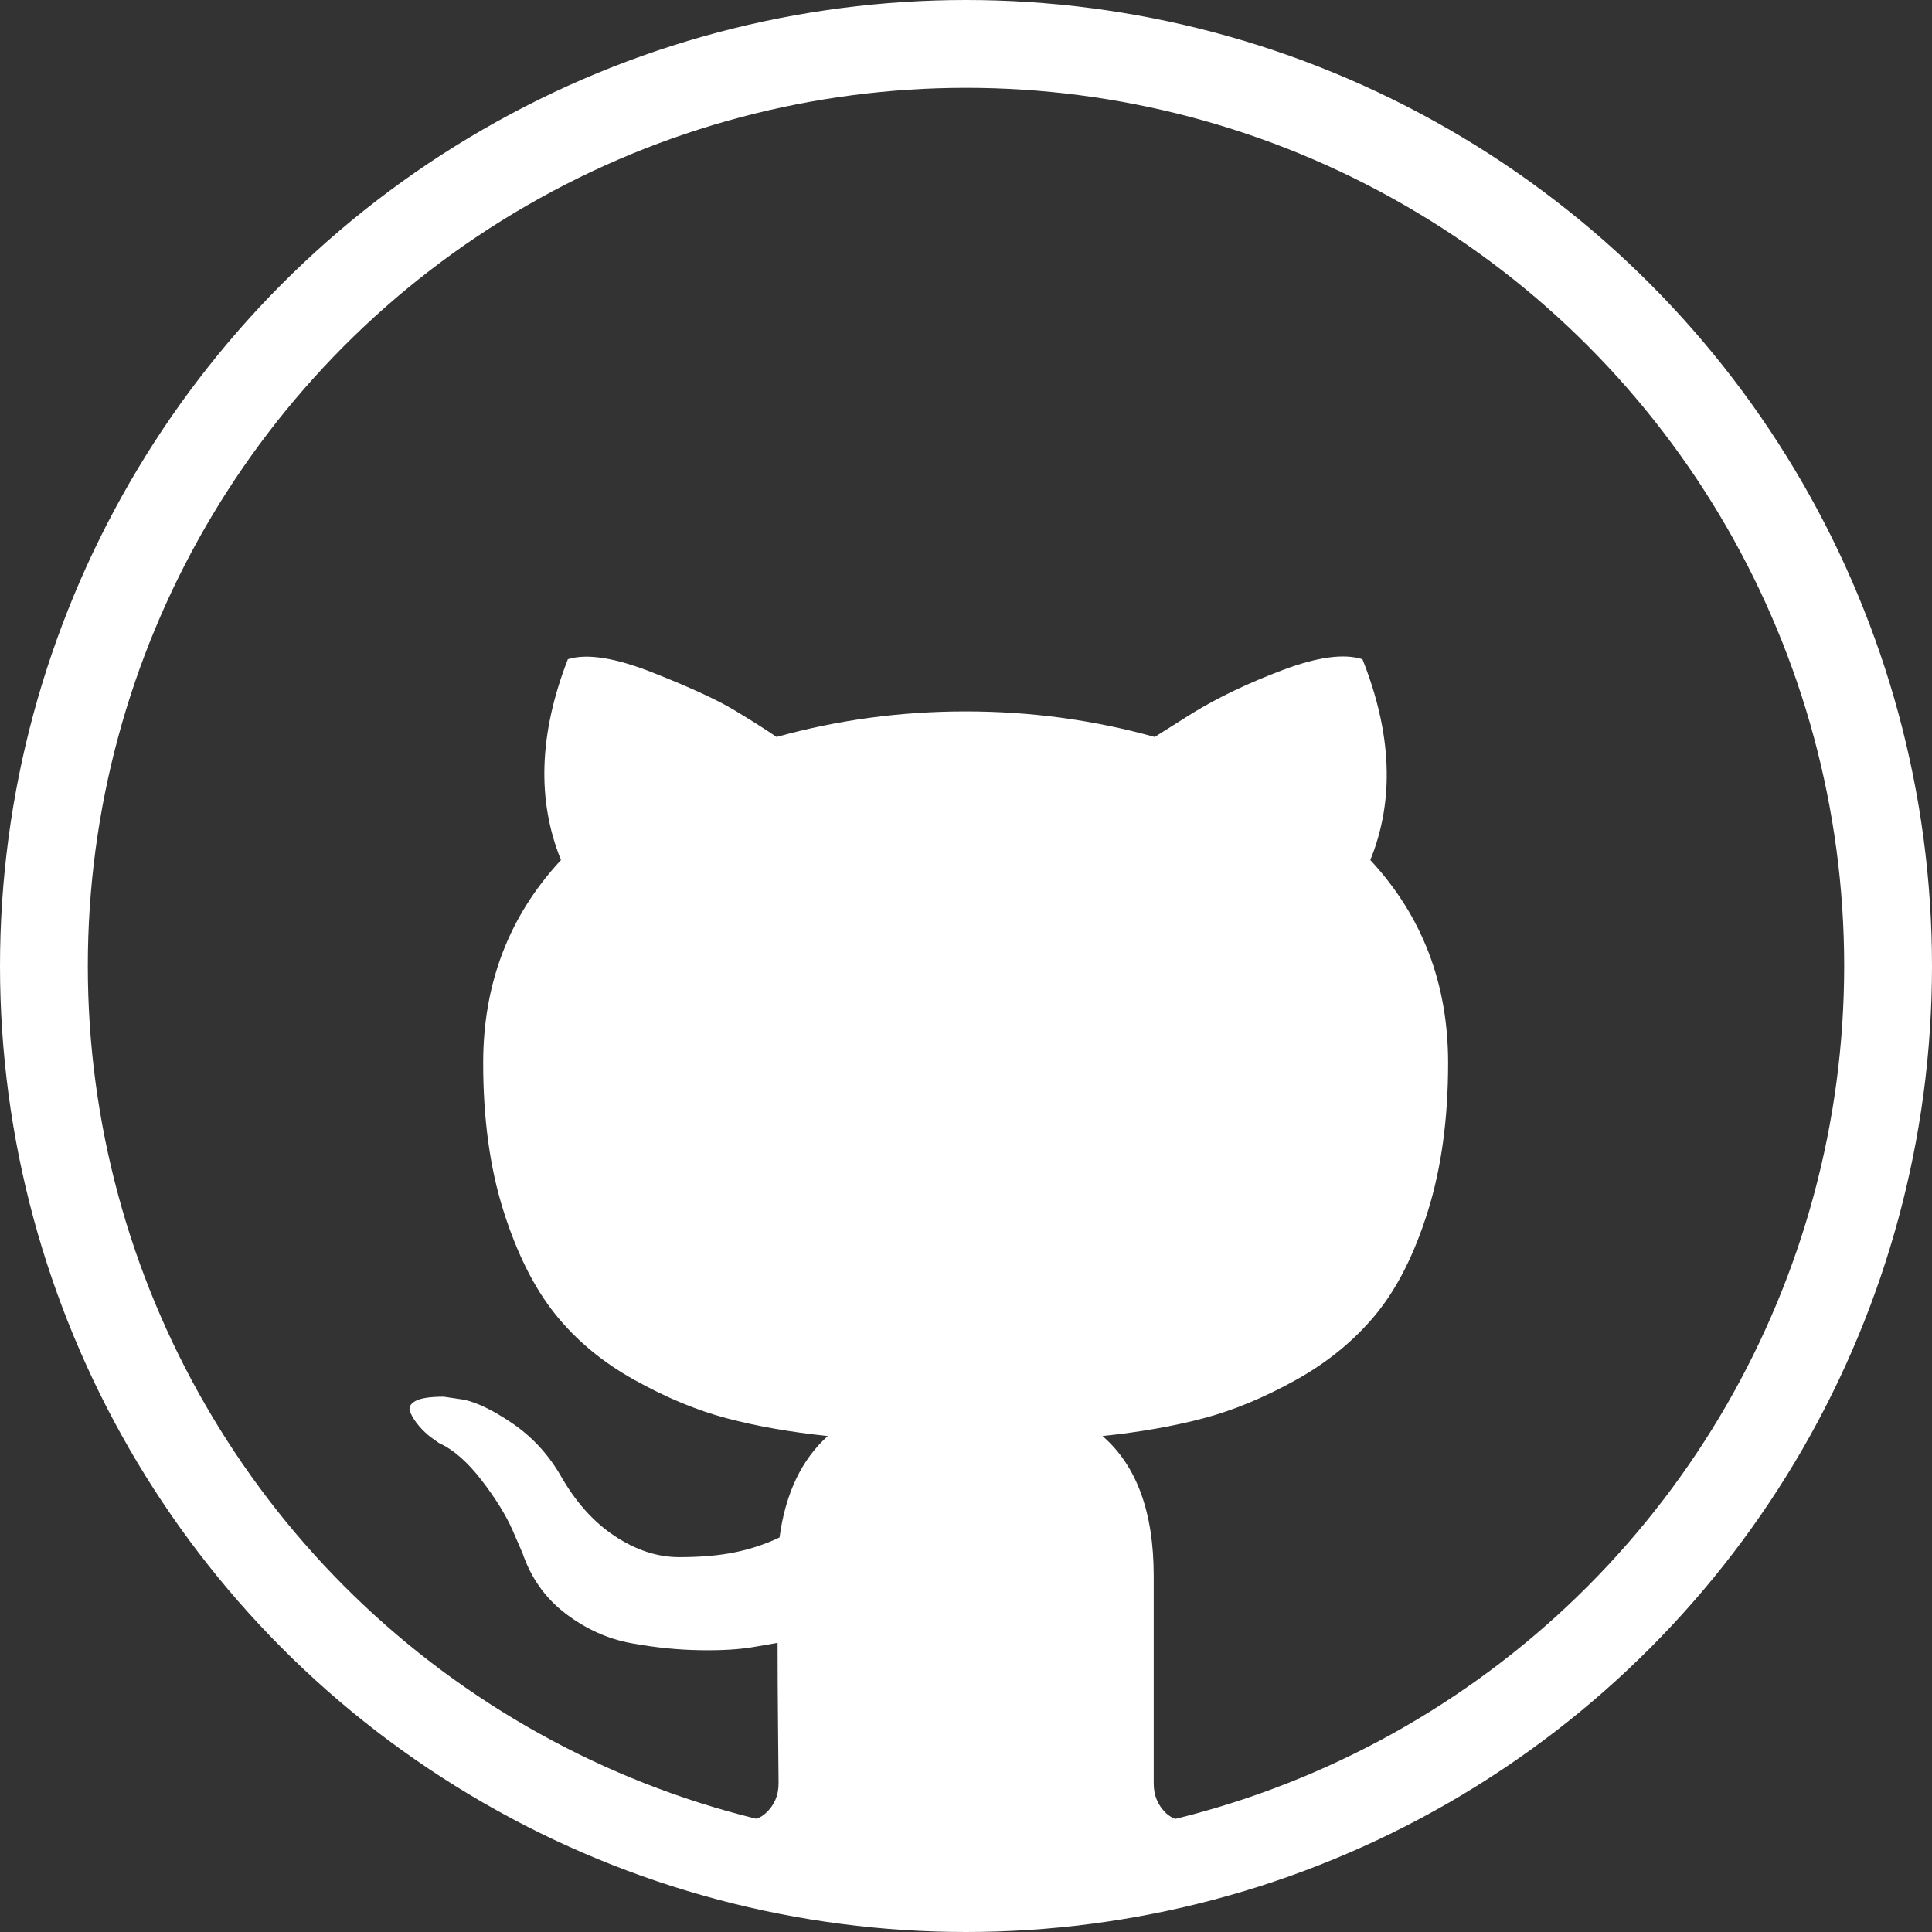 <?xml version="1.0" encoding="UTF-8"?>
<svg width="44px" height="44px" viewBox="0 0 44 44" version="1.1" xmlns="http://www.w3.org/2000/svg" xmlns:xlink="http://www.w3.org/1999/xlink">
    <rect x="0" y="0" width="44" height="44" fill="#333333" stroke="none"/>
    <!-- Generator: Sketch 57.1 (83088) - https://sketch.com -->
    <title>github</title>
    <desc>Created with Sketch.</desc>
    <g id="Page-1" stroke="none" stroke-width="1" fill="none" fill-rule="evenodd">
        <g id="social-copy-3" transform="translate(0, -268)">
            <g id="Group-4">
                <g id="github" transform="translate(0, 268)">
                    <rect id="Rectangle-Copy-23" x="0" y="0" width="44" height="44"></rect>
                    <circle id="Oval" stroke="#FFFFFF" stroke-width="2" cx="22" cy="22" r="21"></circle>
                    <path d="M31.029,15.013 C31.701,16.703 31.761,18.227 31.208,19.587 C32.389,20.858 32.98,22.398 32.98,24.207 C32.98,25.477 32.826,26.602 32.52,27.581 C32.214,28.561 31.818,29.345 31.332,29.936 C30.846,30.526 30.24,31.023 29.515,31.427 C28.79,31.83 28.087,32.122 27.407,32.301 C26.727,32.481 25.961,32.616 25.109,32.705 C25.886,33.378 26.275,34.439 26.275,35.889 L26.275,40.62 C26.275,40.889 26.368,41.113 26.555,41.293 C26.615,41.35 26.687,41.395 26.769,41.426 C25.255,41.868 23.651,42.106 21.992,42.106 C20.334,42.106 18.732,41.869 17.217,41.426 C17.303,41.396 17.377,41.351 17.44,41.293 C17.634,41.114 17.731,40.89 17.731,40.621 L17.731,40.569 C17.73,40.432 17.726,40.045 17.72,39.41 C17.712,38.648 17.709,37.982 17.709,37.415 L17.193,37.504 C16.864,37.564 16.449,37.59 15.948,37.582 C15.448,37.575 14.928,37.523 14.39,37.425 C13.852,37.329 13.351,37.105 12.887,36.753 C12.424,36.402 12.095,35.942 11.901,35.374 L11.677,34.858 C11.527,34.515 11.292,34.133 10.971,33.715 C10.649,33.296 10.324,33.012 9.995,32.863 L9.838,32.751 C9.734,32.676 9.637,32.586 9.547,32.481 C9.457,32.377 9.39,32.272 9.345,32.167 C9.3,32.063 9.337,31.977 9.457,31.909 C9.577,31.842 9.793,31.809 10.107,31.809 L10.556,31.876 C10.855,31.936 11.225,32.115 11.666,32.414 C12.107,32.713 12.469,33.101 12.753,33.58 C13.097,34.193 13.512,34.66 13.998,34.981 C14.483,35.303 14.973,35.463 15.466,35.463 C15.959,35.463 16.385,35.426 16.744,35.351 C17.103,35.277 17.439,35.164 17.753,35.015 C17.888,34.013 18.254,33.243 18.852,32.705 C18,32.616 17.234,32.481 16.554,32.301 C15.874,32.122 15.171,31.83 14.446,31.426 C13.721,31.023 13.119,30.522 12.641,29.924 C12.163,29.326 11.77,28.541 11.464,27.57 C11.157,26.598 11.004,25.477 11.004,24.206 C11.004,22.397 11.595,20.858 12.776,19.587 C12.223,18.227 12.275,16.702 12.933,15.013 C13.366,14.878 14.009,14.979 14.861,15.316 C15.713,15.652 16.337,15.94 16.733,16.179 C17.13,16.418 17.447,16.62 17.686,16.784 C19.077,16.396 20.512,16.202 21.992,16.202 C23.472,16.202 24.907,16.396 26.297,16.784 L27.149,16.247 C27.732,15.888 28.42,15.559 29.212,15.26 C30.004,14.961 30.61,14.879 31.029,15.013 Z" id="Combined-Shape" fill="#FFFFFF"></path>
                </g>
            </g>
        </g>
    </g>
</svg>